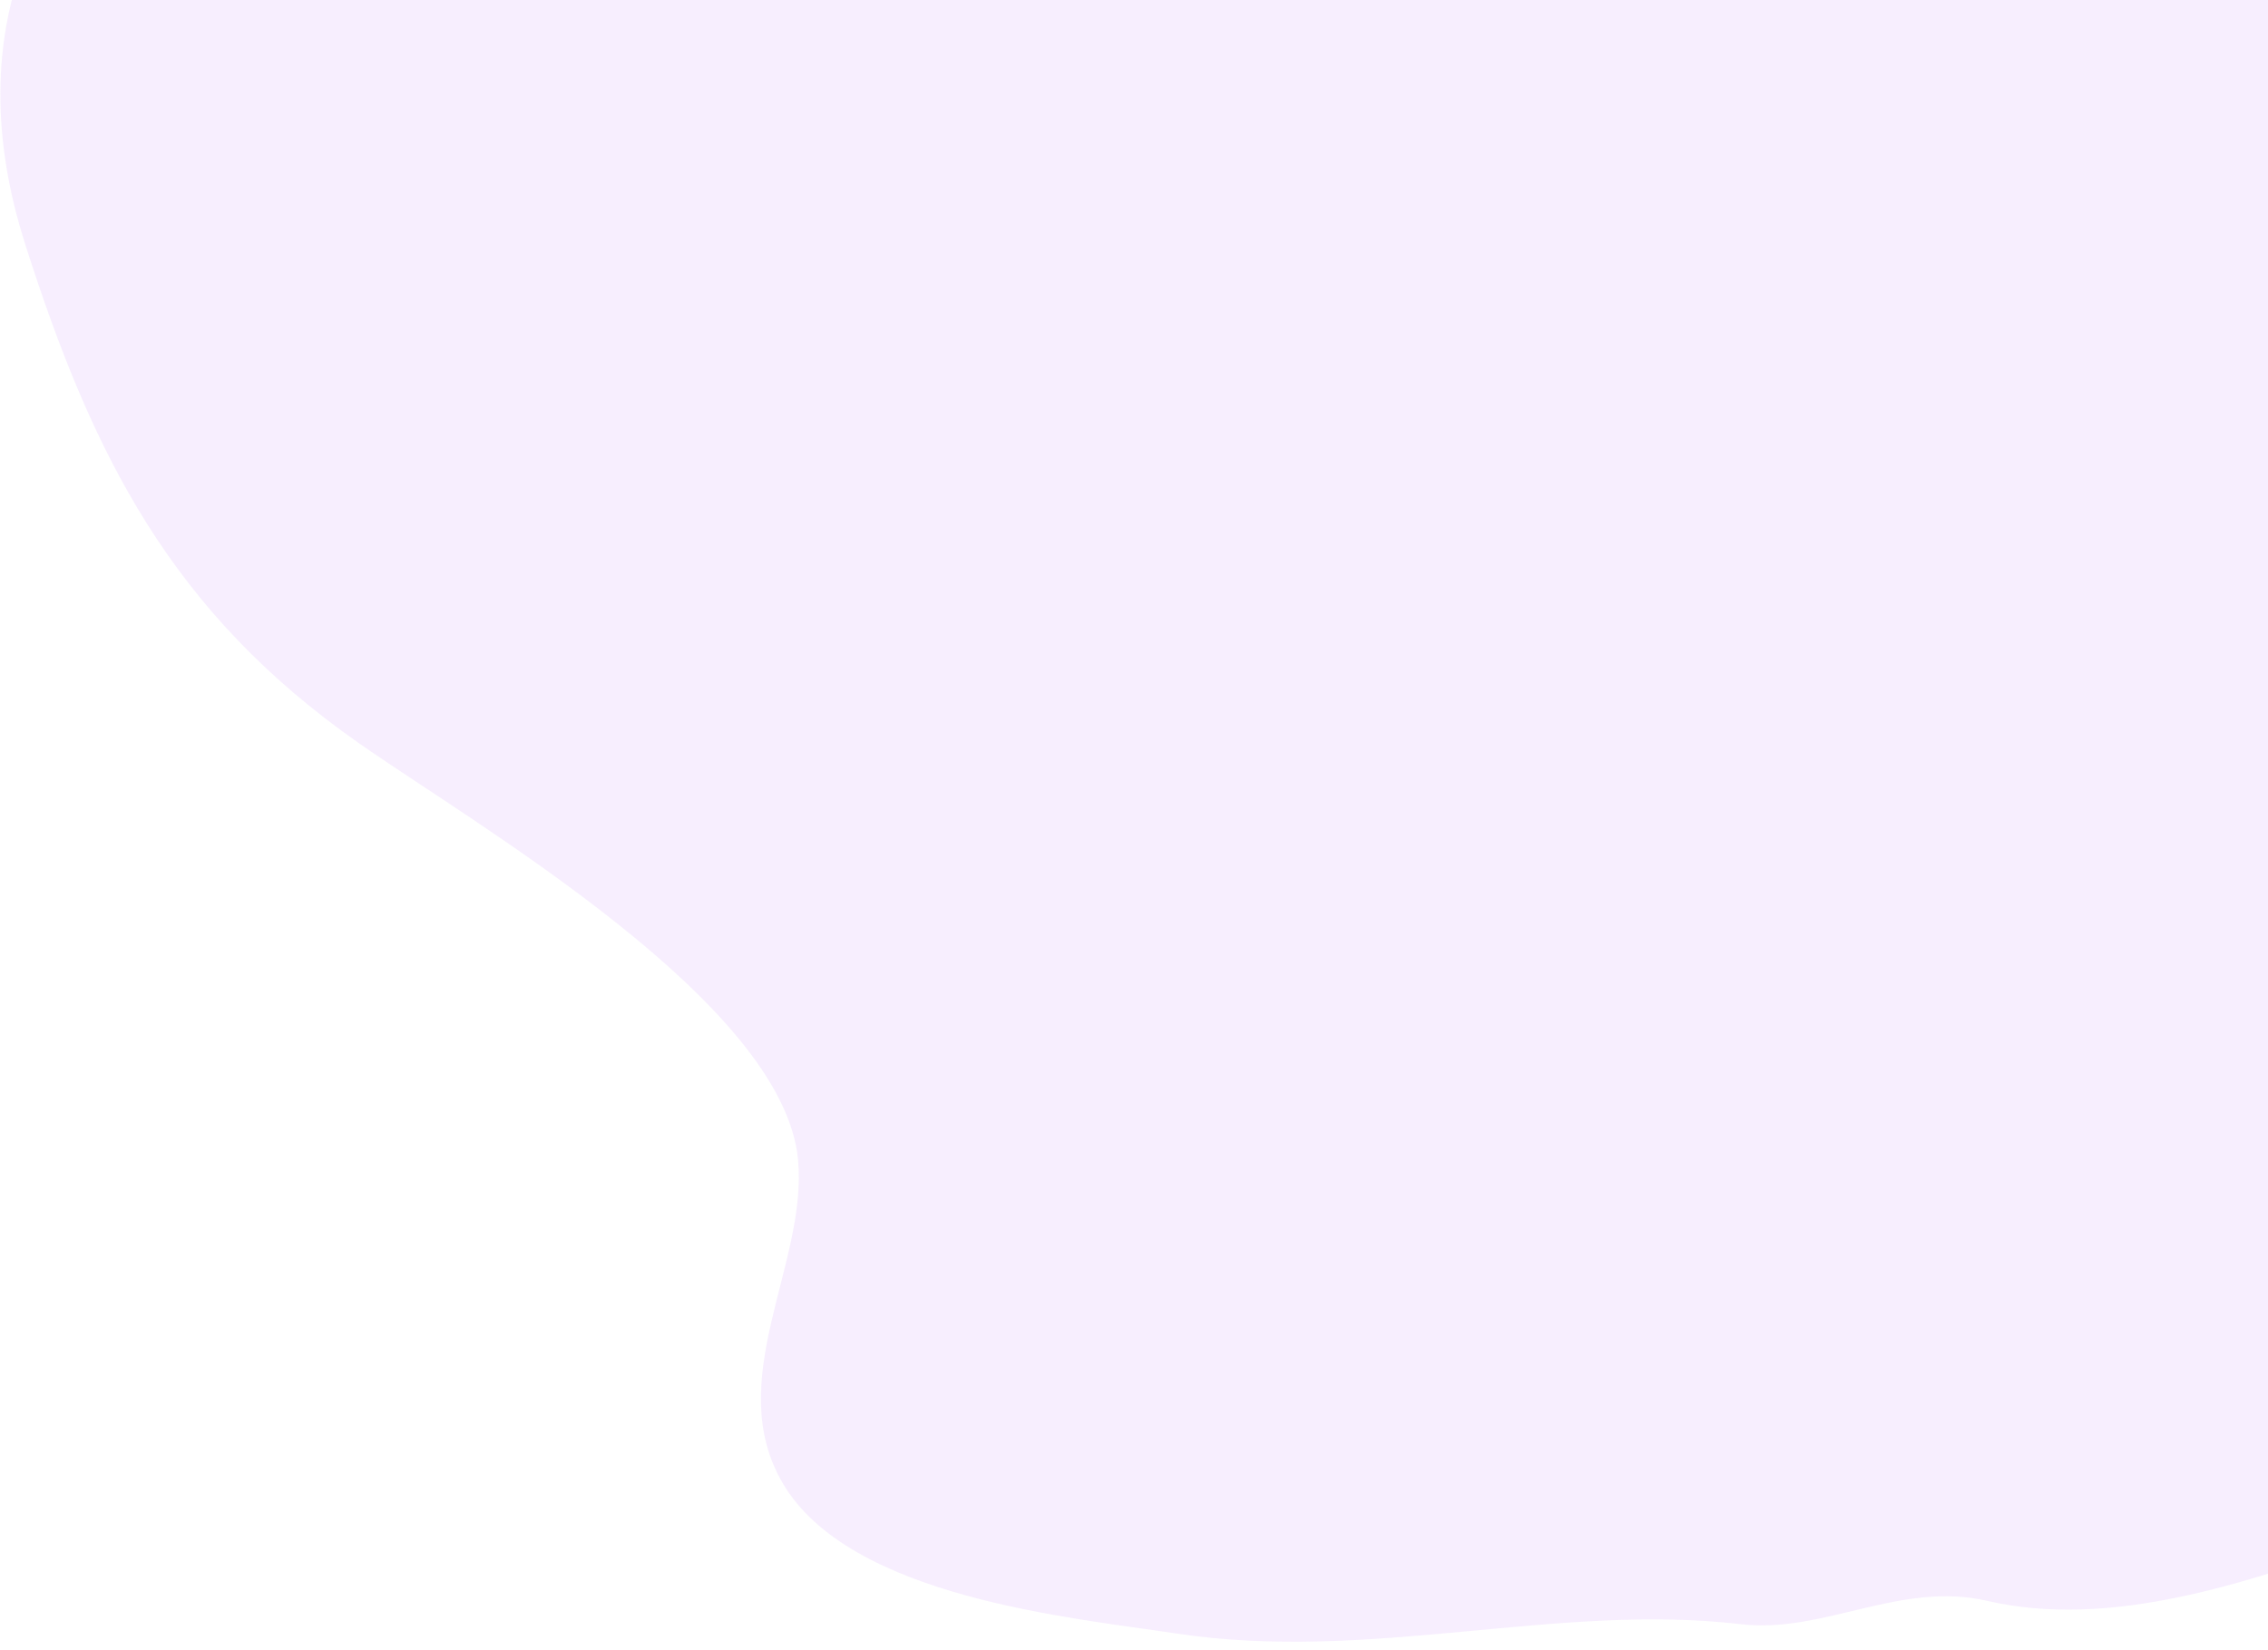 <svg xmlns="http://www.w3.org/2000/svg" width="235" height="171" viewBox="0 0 235 171" fill-opacity="0.45">
  <defs>
    <style>
      .cls-1 {
        fill: #efdbfe;
        fill-rule: evenodd;
      }
    </style>
  </defs>
  <path class="cls-1" d="M301.968,117.24c-12.623,20.118-34.31,34.527-56.782,42.424-12.381,4.354-26.483,9.186-39.269,6.231-9.059-2.092-16.963,3.42-25.535,2.416-19.15-2.24-38.4,4.008-58.493.965-10.872-1.649-33.836-3.719-40.792-15.584-6.259-10.686,2.612-22.754,1.593-33.518-1.549-16.3-33.361-34.659-45.506-43.161C17.754,63.4,9.616,47.265,2.6,25.28-3.415,6.429,1.237-9.988,15.748-22.2c19.114-16.088,33.818-15.242,56.5-6.972C88.369-23.287,112.54-4.6,129.762-11.26c26.133-10.094,46.6-34,74.343-40.117,40.853-9,96.1,9,77.853,59.262-11.3,31.138,2.12,46.73,19.6,73.838C310.9,96.214,311.18,102.559,301.968,117.24Z"/>
</svg>
